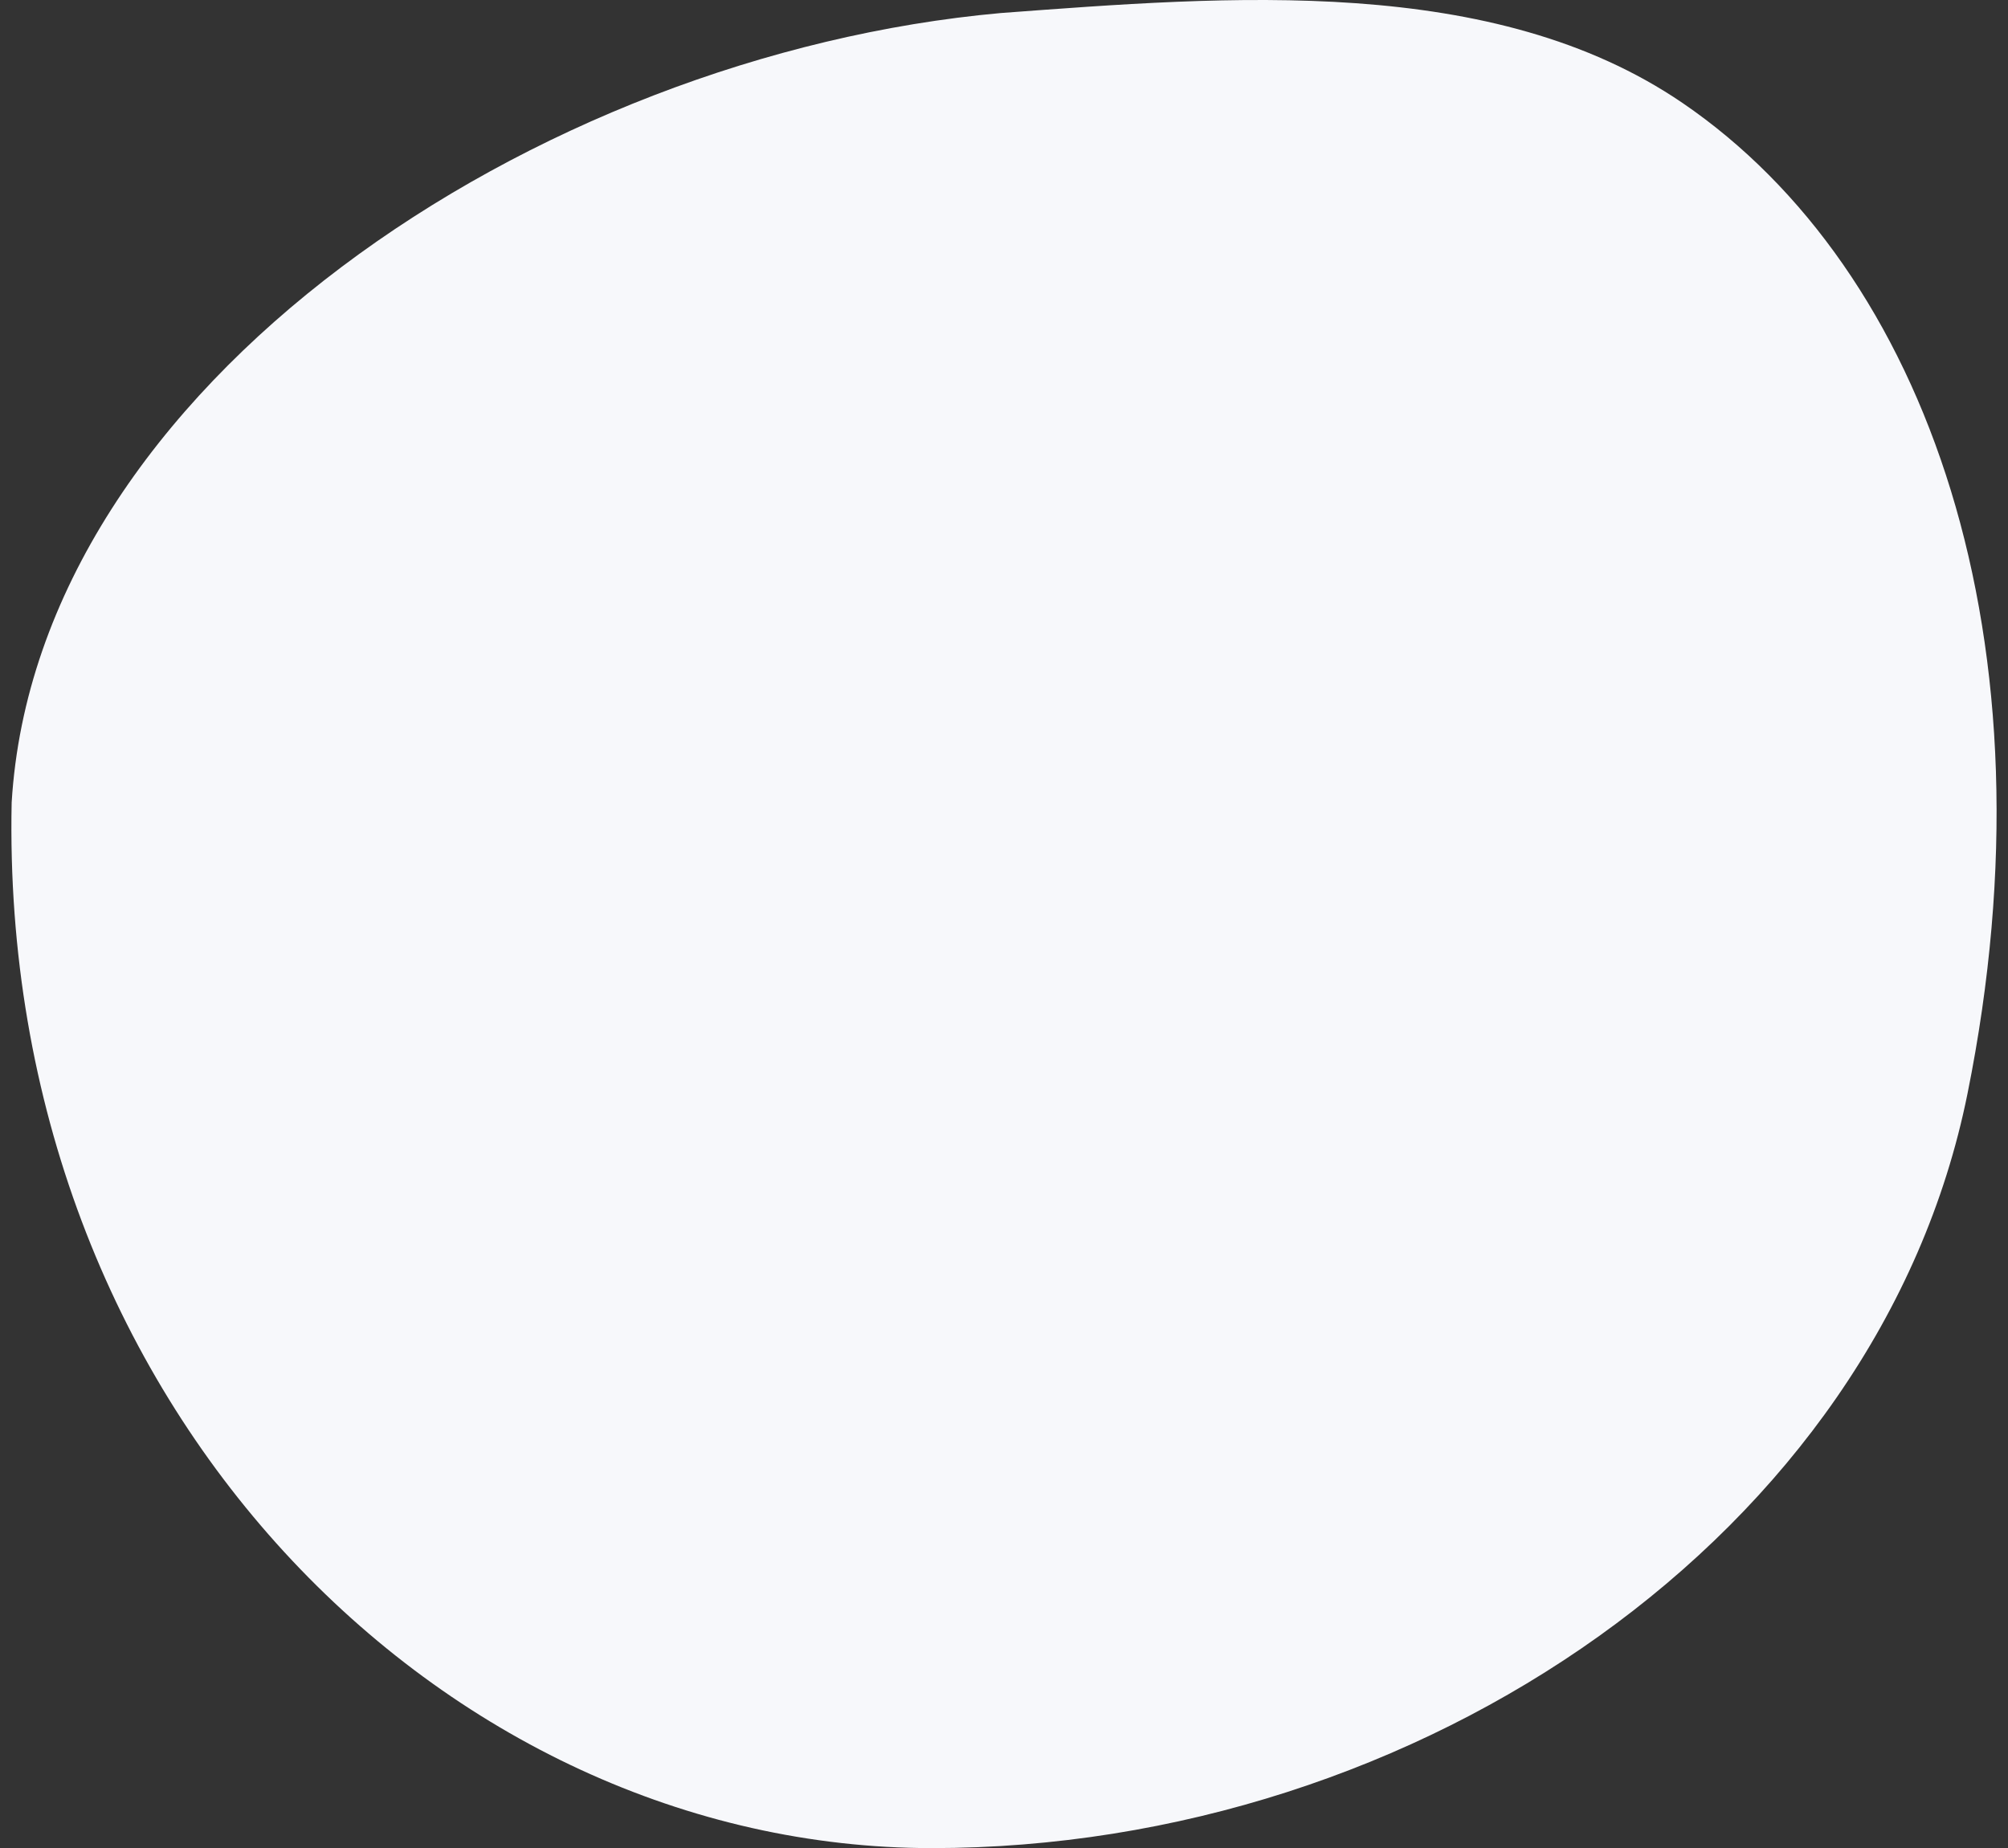 <?xml version="1.0" encoding="UTF-8"?>
<svg width="88px" height="81px" viewBox="0 0 88 81" version="1.1" xmlns="http://www.w3.org/2000/svg" xmlns:xlink="http://www.w3.org/1999/xlink">
    <rect x="0" y="0" width="88" height="81" fill="#333333" stroke="none"/>
    <!-- Generator: Sketch 60 (88103) - https://sketch.com -->
    <title>Ui/Bg-shape/Oval1</title>
    <desc>Created with Sketch.</desc>
    <g id="Design" stroke="none" stroke-width="1" fill="none" fill-rule="evenodd">
        <g id="1.-Home" transform="translate(-238, -421)" fill="#F7F8FB">
            <g id="Group-31" transform="translate(135, 347)">
                <g id="Group-5" transform="translate(41, 41)">
                    <g id="Group-15" transform="translate(37.5, 33)">
                        <g id="Ui/Bg-shape/Oval1" transform="translate(25, 0)">
                            <path d="M40.338,81 C61.709,81 81.833,67.223 85.723,47.944 C89.736,28.056 83.942,11.818 73.238,4.514 C64.943,-1.147 53.338,-0.17 43.353,0.572 C23,2.402 1.111,16.899 0.011,35.175 C-0.535,61.666 18.968,81 40.338,81 Z" id="Oval"></path>
                        </g>
                    </g>
                </g>
            </g>
        </g>
    </g>
</svg>